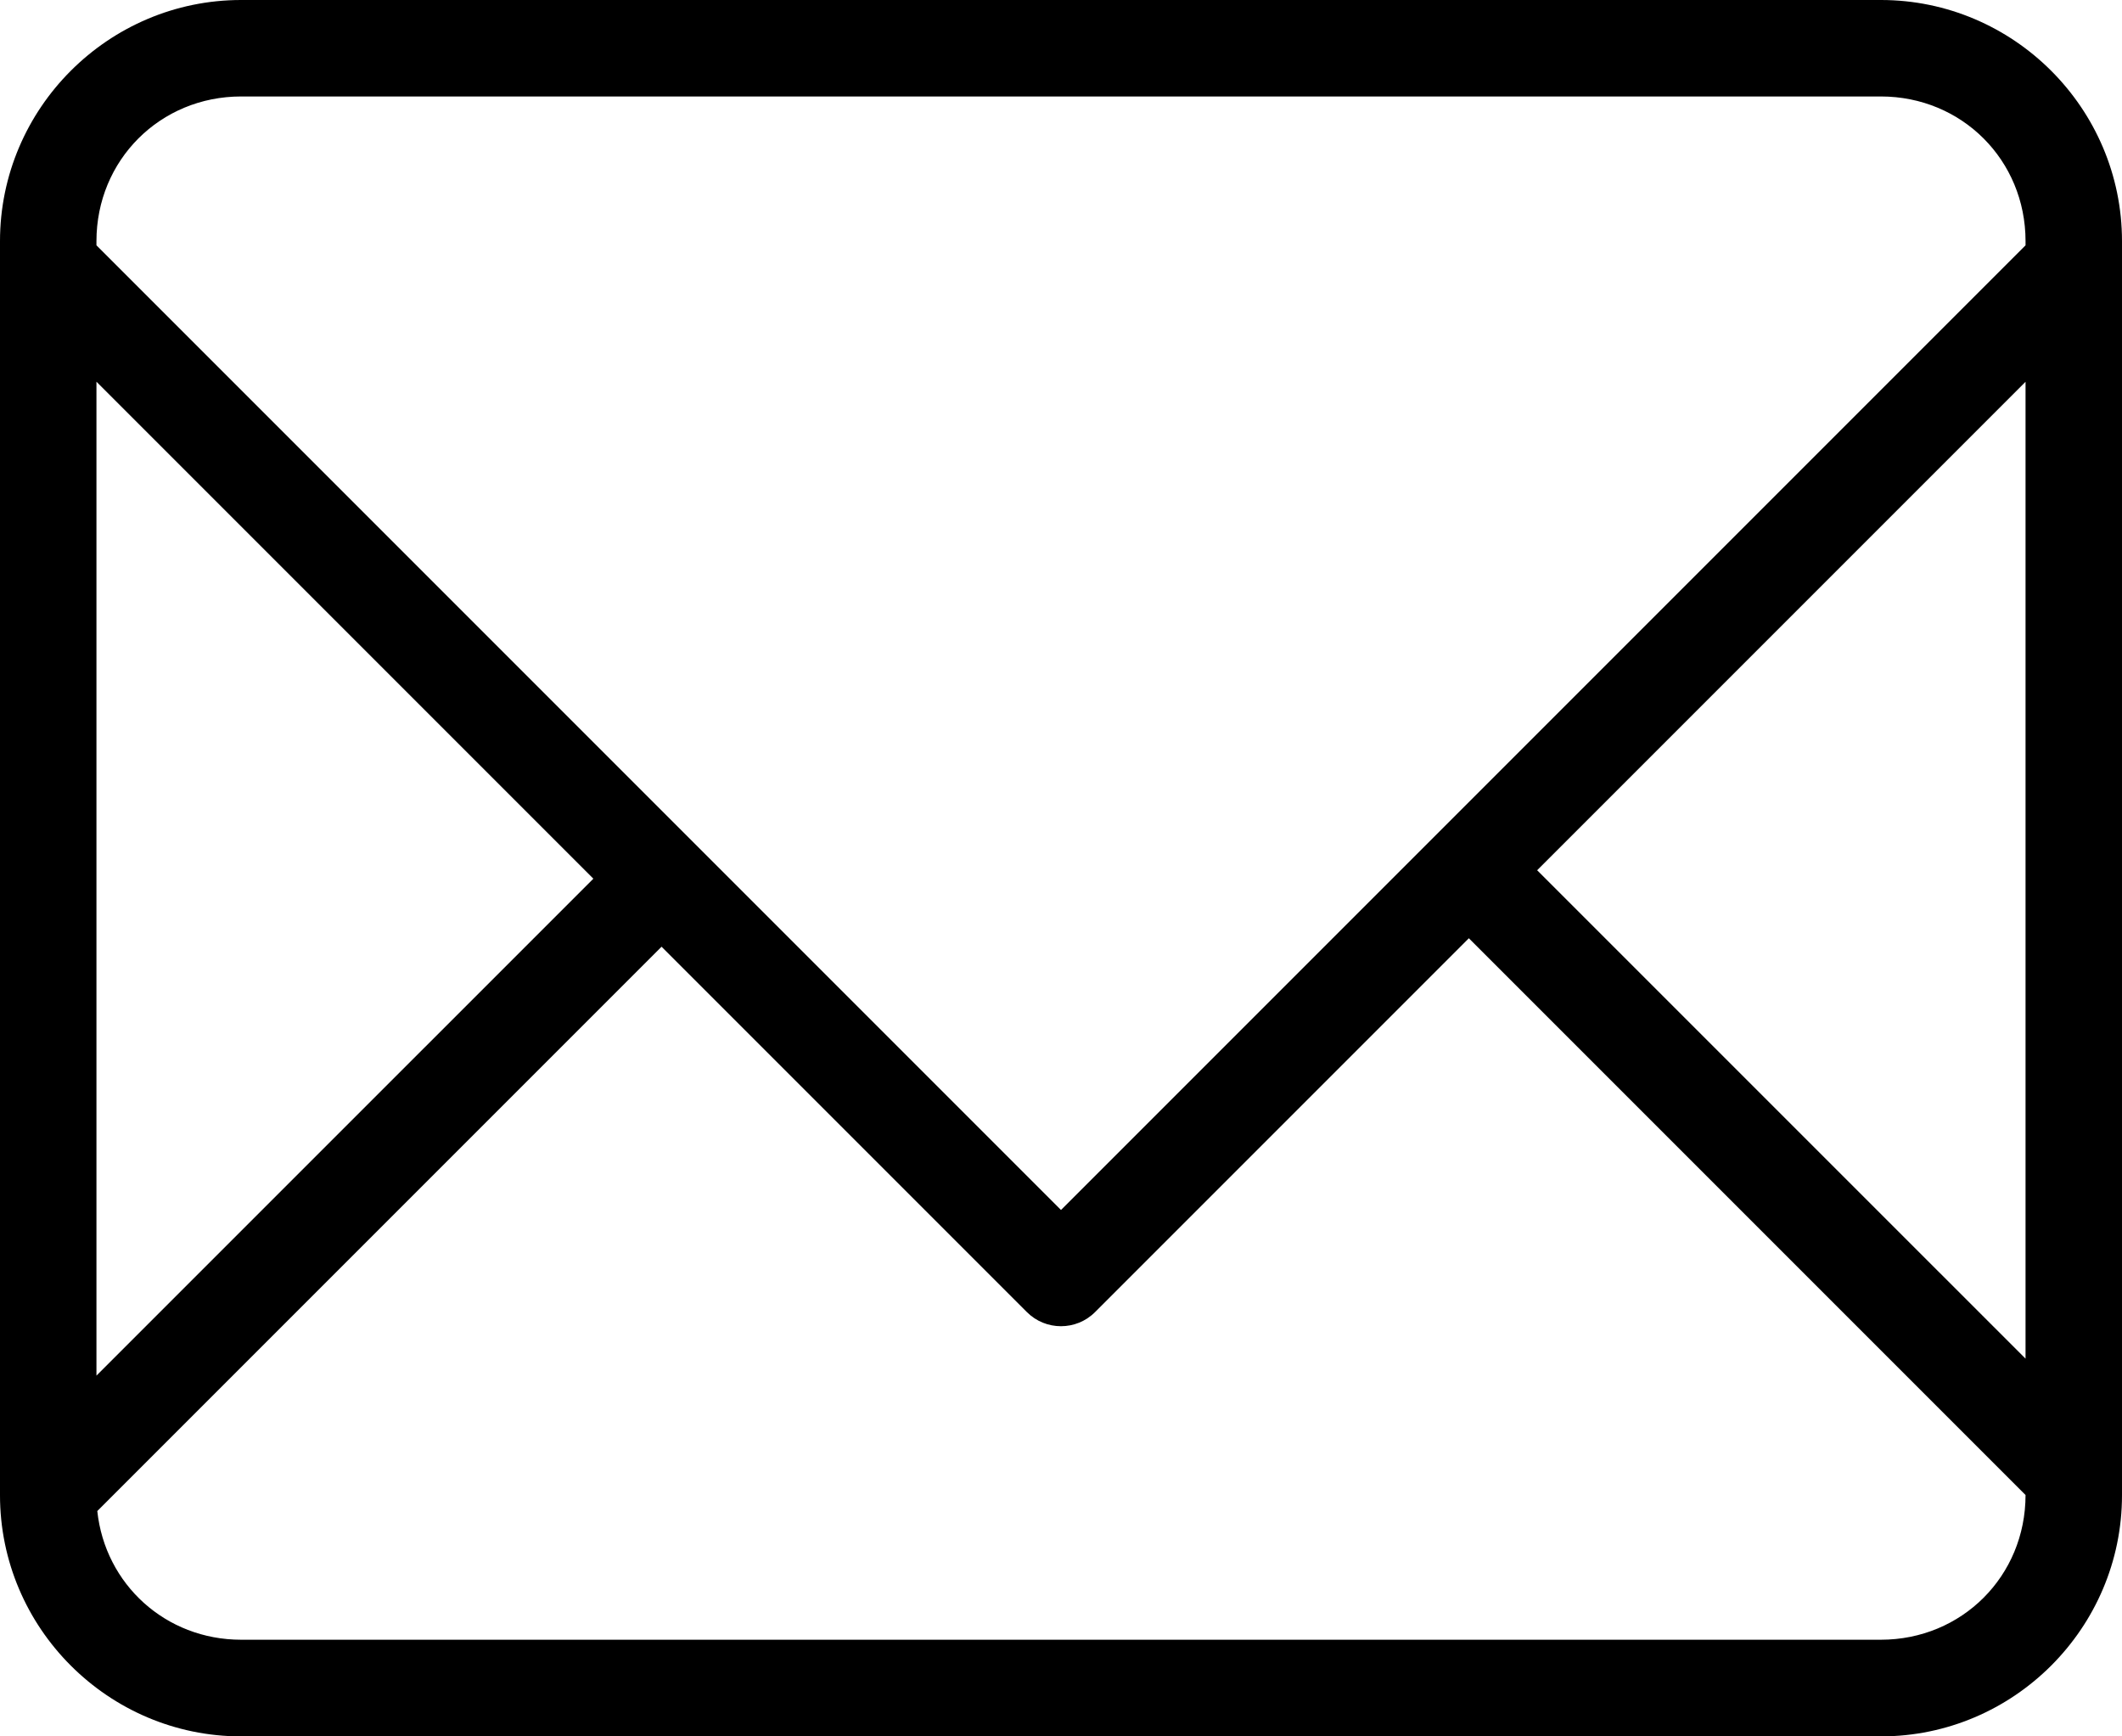 <svg xmlns="http://www.w3.org/2000/svg" viewBox="0 0 88 72" x="0px" y="0px"><path d="m273.37 533.95c-5.505 0-10 4.495-10 10v52c0 5.505 4.495 10 10 10h68c5.505 0 10-4.495 10-10v-52c0-5.505-4.495-10-10-10h-68m0 4h68c3.359 0 6 2.641 6 6v.172l-40 40-40-40v-.172c0-3.359 2.641-6 6-6m-6 11.828l20.607 20.607-20.607 20.606v-41.21m80 0v40.506l-20.254-20.252 20.254-20.254m-23.08 23.08l23.08 23.08v.001c0 3.359-2.641 6-6 6h-68c-3.133 0-5.642-2.301-5.965-5.336l23.4-23.4 15.15 15.15c.781.781 2.047.781 2.828 0l15.504-15.504z" shape-rendering="auto" mix-blend-mode="normal" color-interpolation-filters="linearRGB" isolation="auto" white-space="normal" solid-opacity="1" image-rendering="auto" solid-color="#000000" color="#000" color-rendering="auto" color-interpolation="sRGB" transform="translate(-263.37-533.95)"></path></svg>